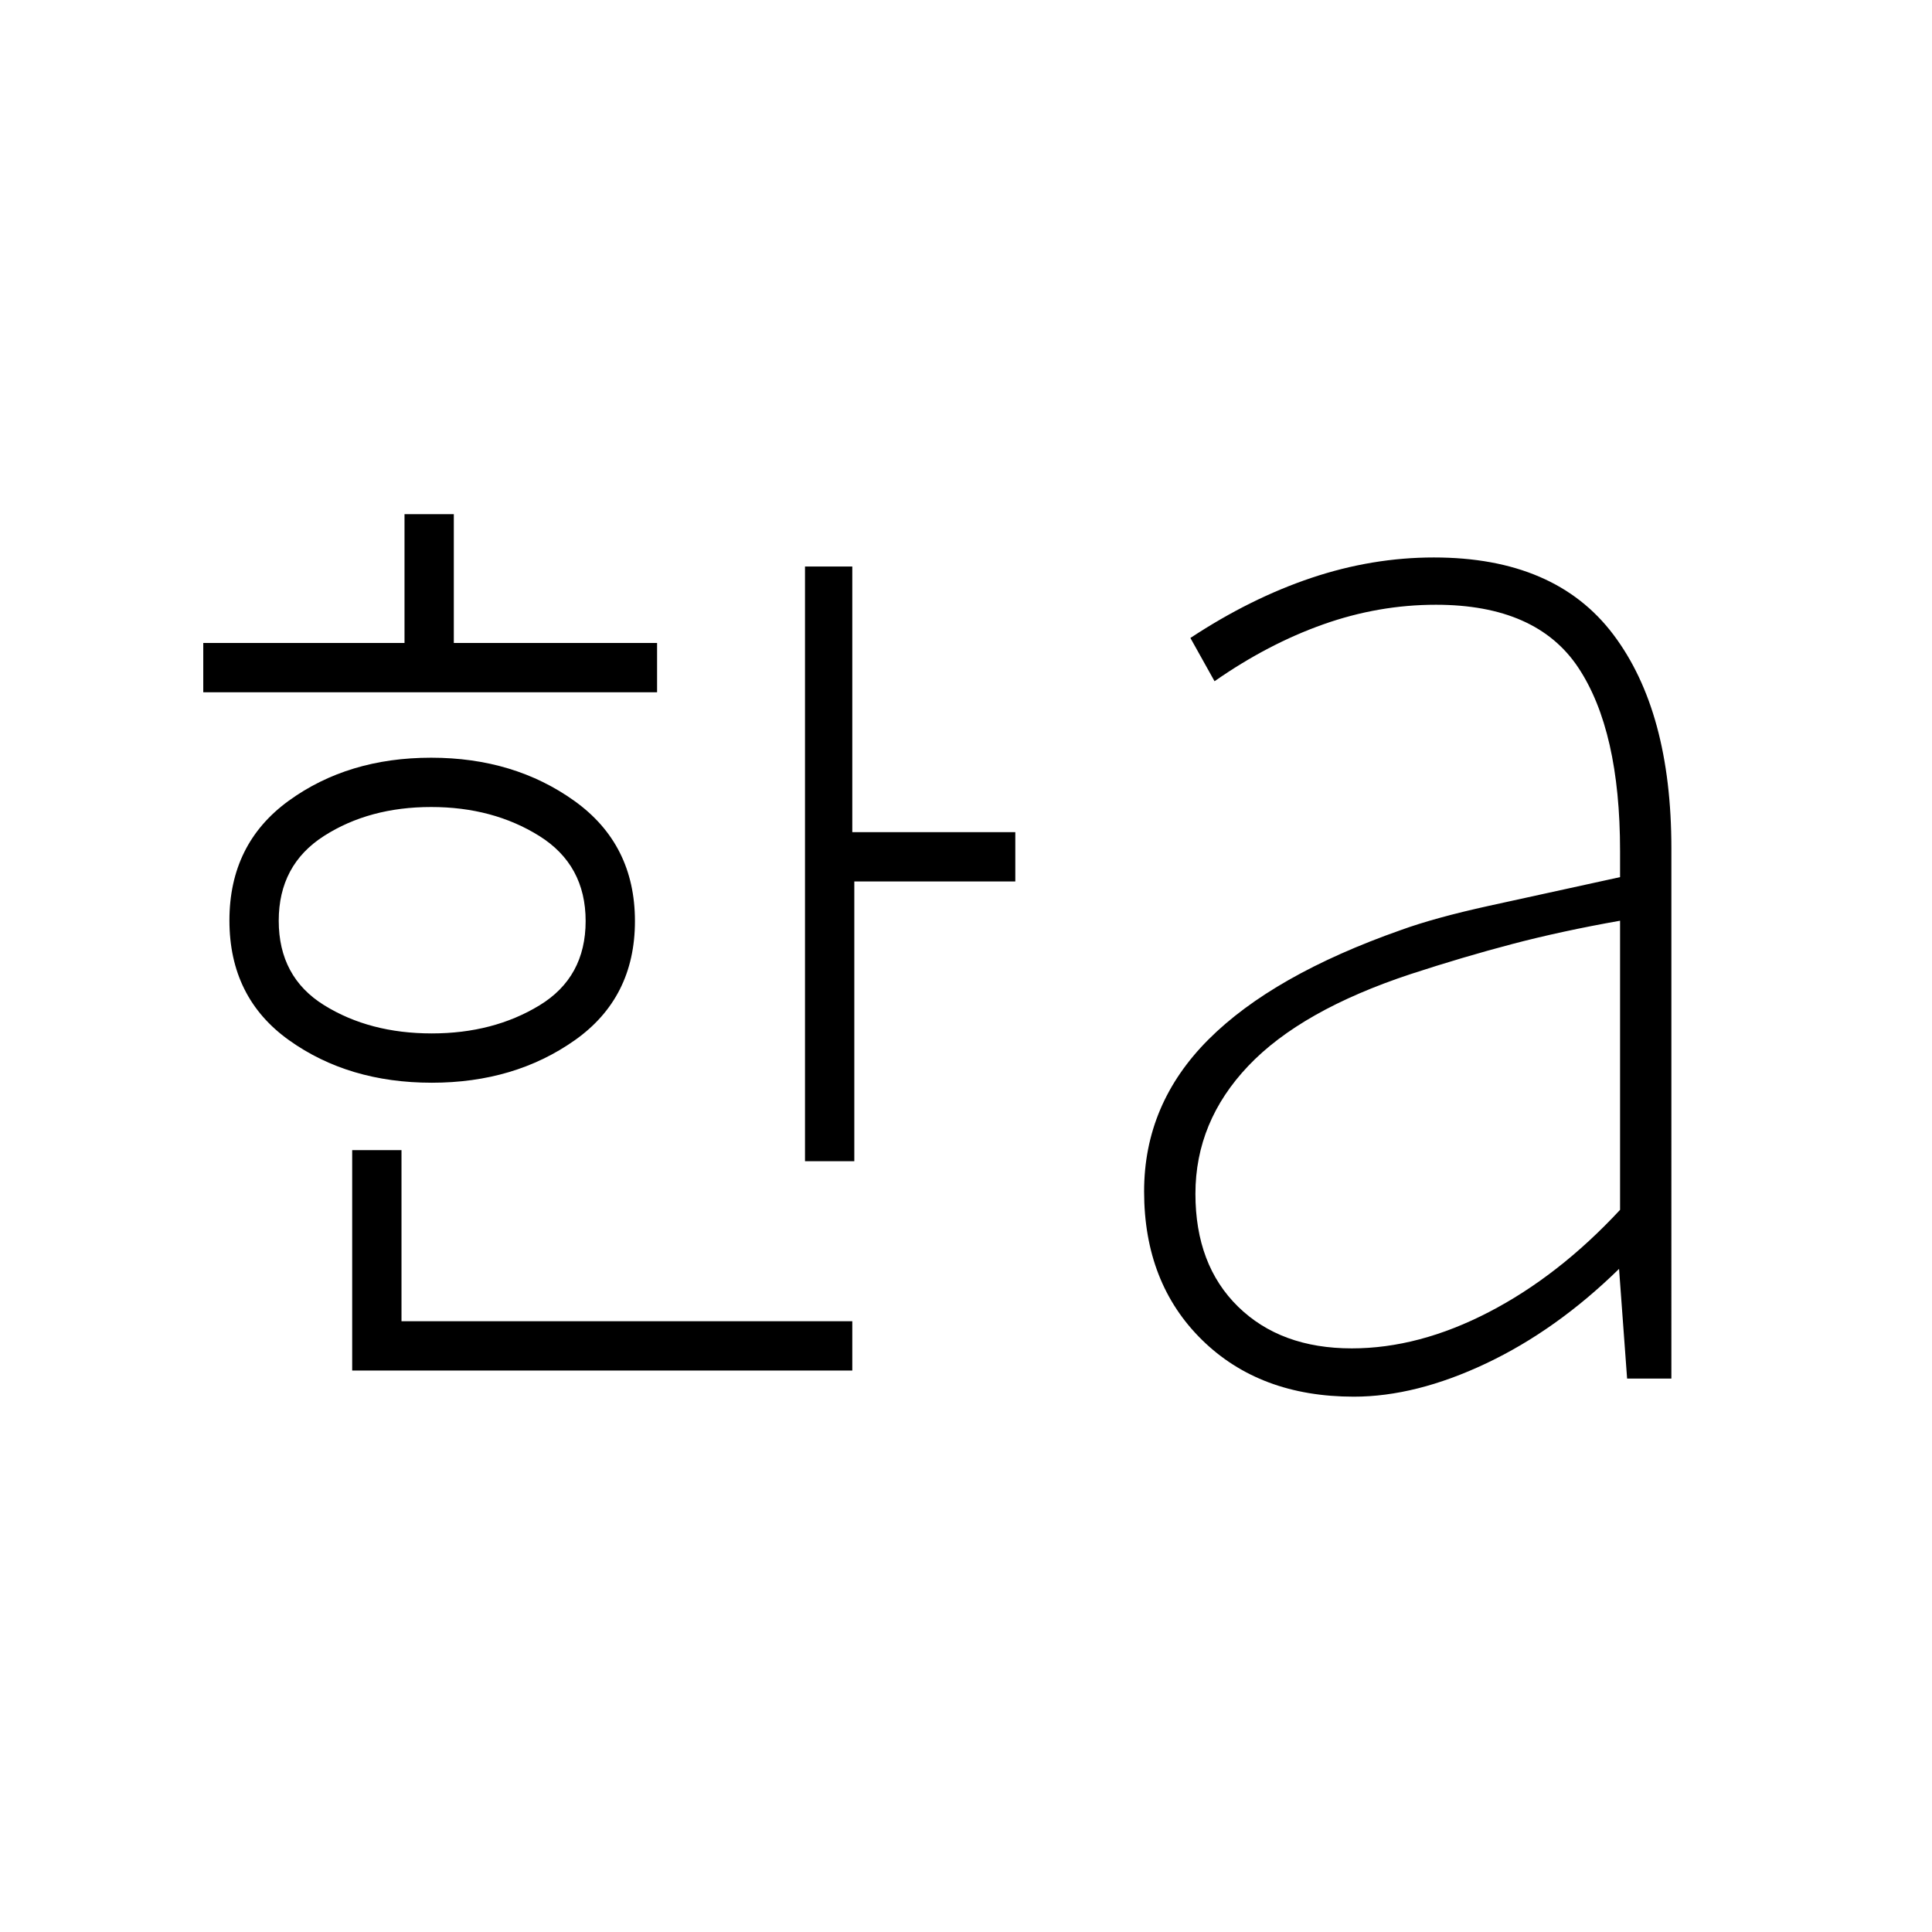 <svg xmlns="http://www.w3.org/2000/svg" height="24" viewBox="0 -960 960 960" width="24"><path d="M214.54-446.5q30.63 0 53.55-13.96Q291-474.42 291-502.33q0-27.88-23.02-42.28Q244.96-559 214.23-559T161-544.62q-22.5 14.39-22.5 42.12 0 28 22.6 42t53.44 14ZM101-616v-24.5h100v-64h24.5v64h101v24.5H101Zm113.55 194q-41.37 0-70.96-21.15Q114-464.29 114-502.64q0-38.09 29.48-59.48 29.49-21.38 70.76-21.38 41.26 0 71.26 21.53 30 21.54 30 59.65t-29.9 59.21Q255.69-422 214.55-422ZM175-279v-109.5h24.5v85h224v24.5H175Zm225-104v-295.5h23.5v132h81v24.5h-80v139H400Zm271.7 93q33.3 0 68.05-18T805-358.83V-502.5q-29.06 5.14-53.53 11.57Q727-484.5 701-476q-54.5 18-80.75 45.66Q594-402.69 594-366.81q0 35.35 21.19 56.08Q636.38-290 671.7-290Zm1 24q-46.7 0-75.45-28.23T568.5-368q0-43.5 32-75.5t95.62-54.38q16.88-6.12 43.63-12 26.75-5.87 65.25-14.28v-13q0-59.84-20.75-91.09T713.5-659.5q-28.5 0-56 9.75t-54 28.25l-12-21.5q29.91-19.72 60.13-29.86Q681.86-683 712.5-683q60.24 0 89.12 38.26 28.88 38.25 28.88 106.24V-275h-22l-4-54.5q-31.15 30.46-66.07 46.98Q703.5-266 672.7-266Z"/></svg>